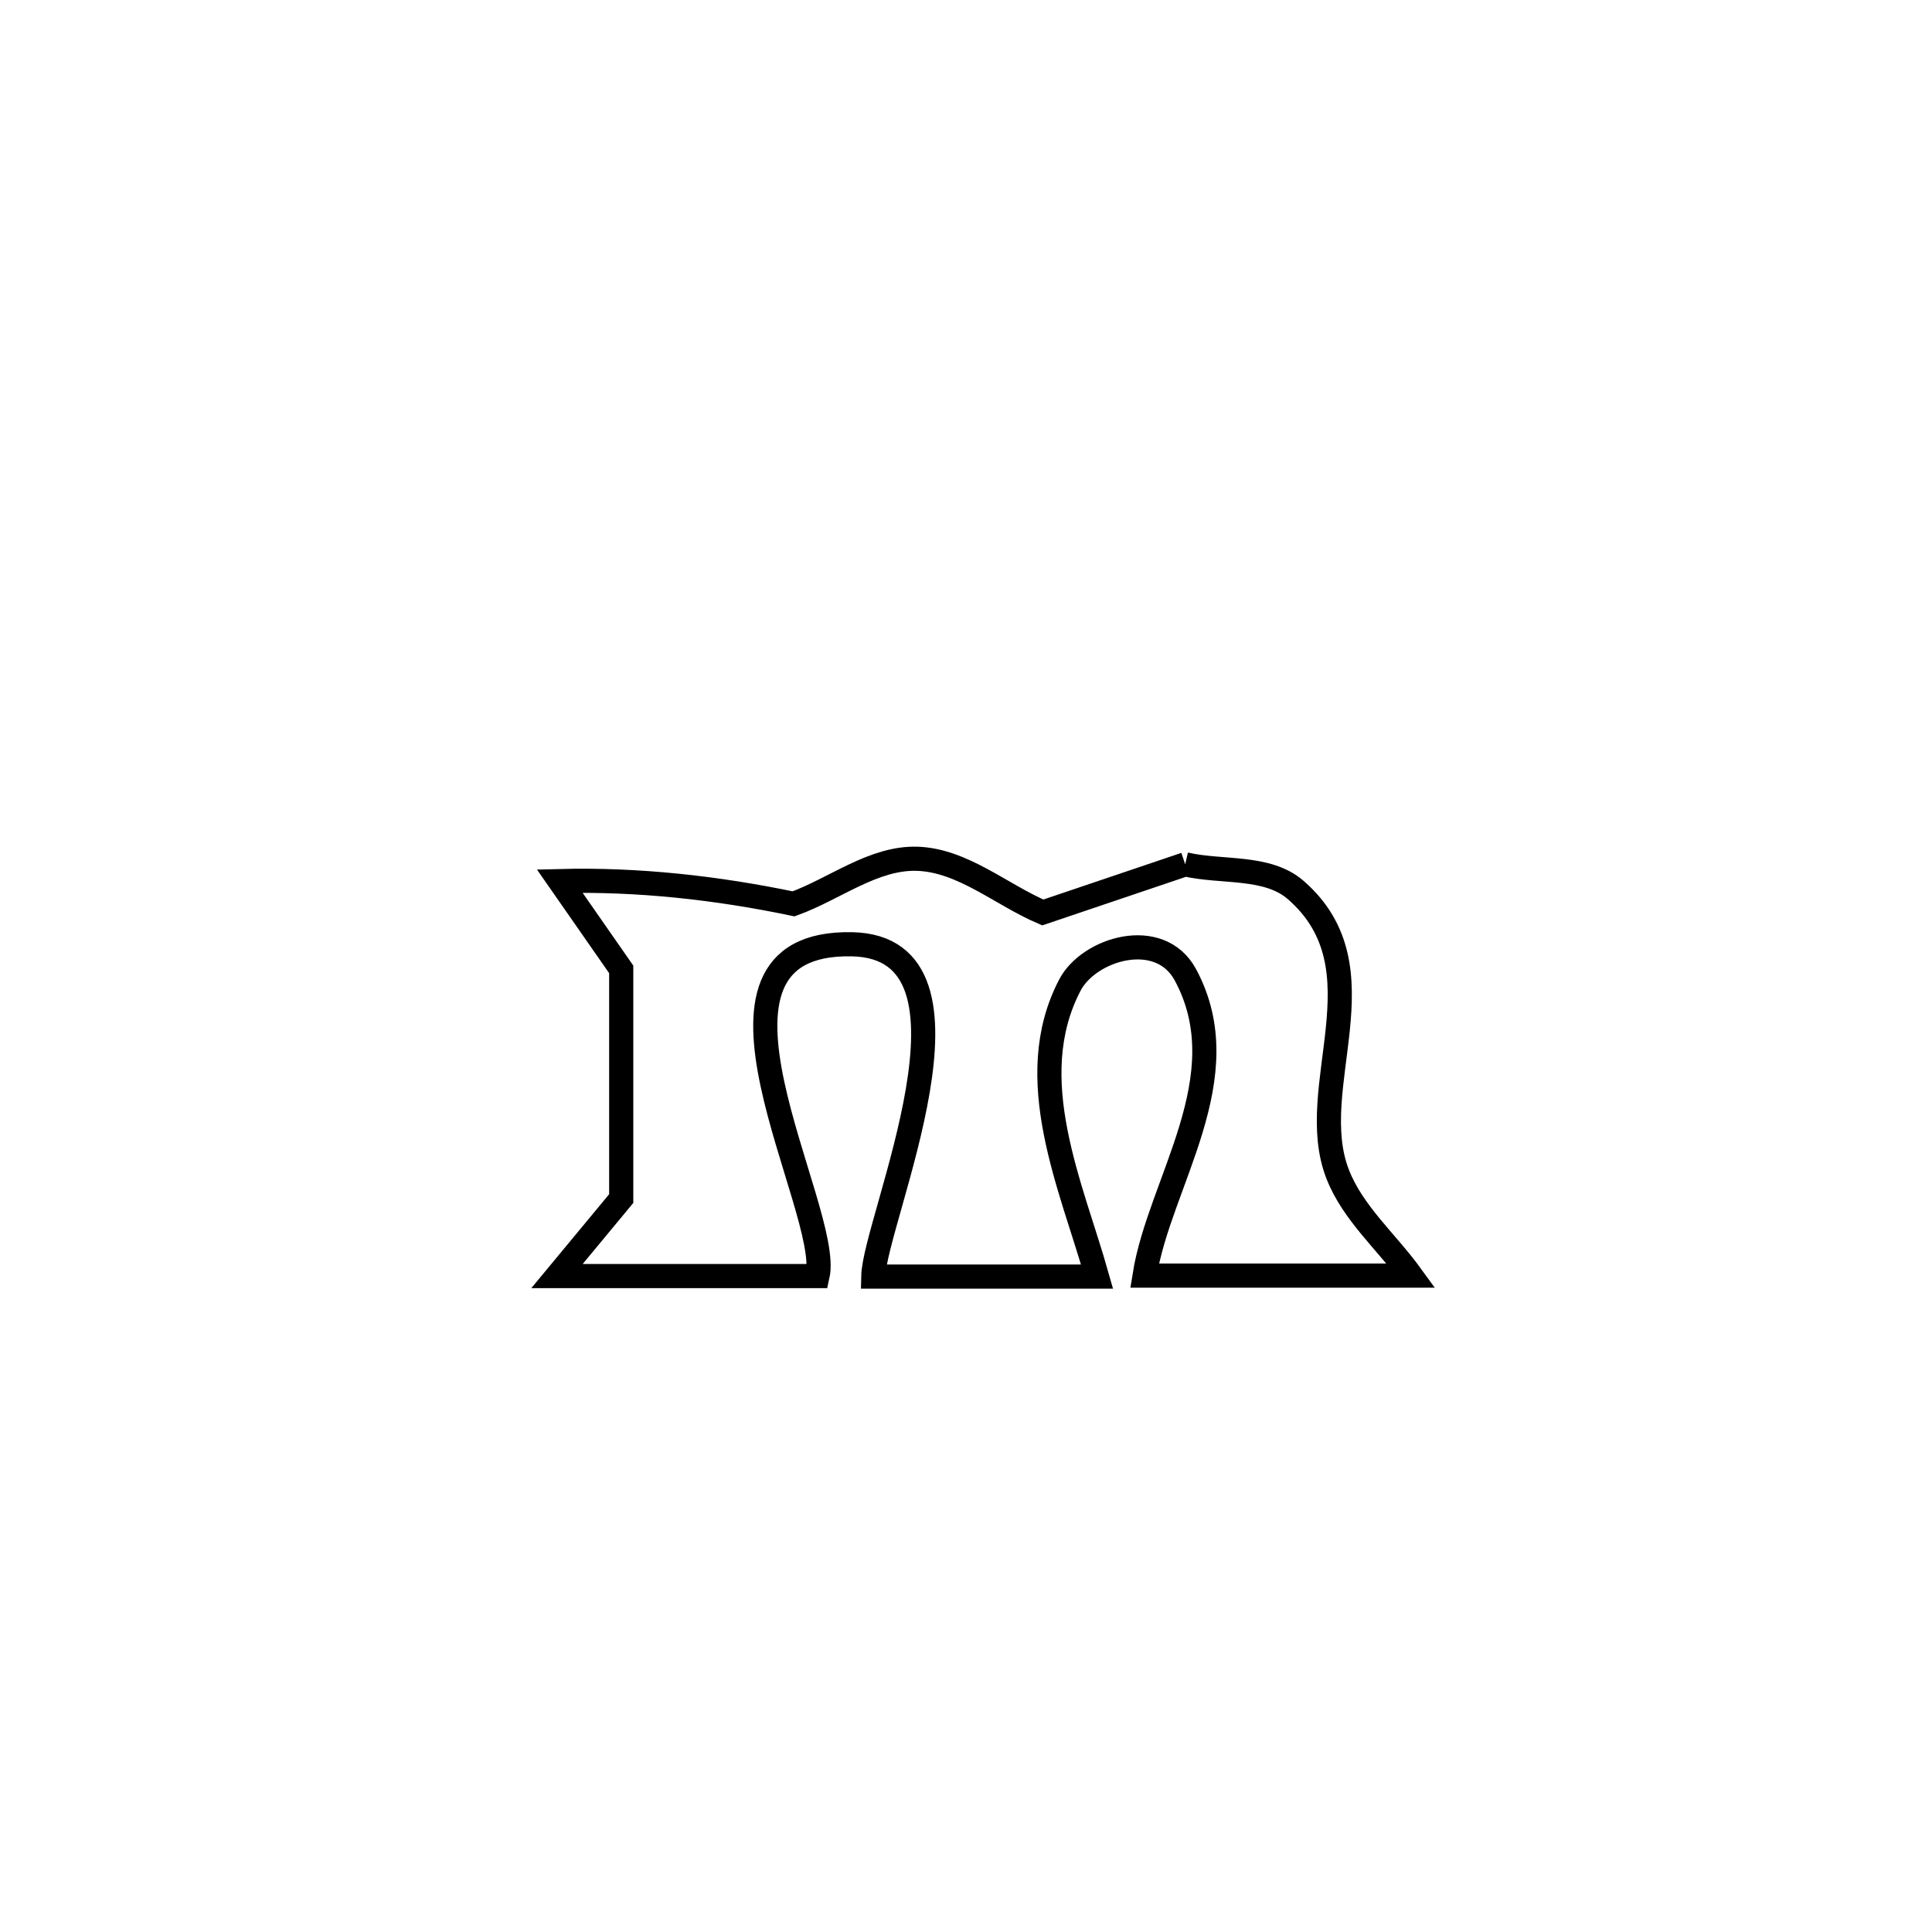 <svg xmlns="http://www.w3.org/2000/svg" viewBox="0.0 0.0 24.0 24.0" height="200px" width="200px"><path fill="none" stroke="black" stroke-width=".3" stroke-opacity="1.0"  filling="0" d="M14.723 10.737 L14.723 10.737 C15.181 10.843 15.743 10.748 16.097 11.057 C17.22 12.035 16.192 13.504 16.618 14.589 C16.807 15.071 17.225 15.427 17.529 15.846 L17.529 15.846 C16.425 15.846 15.322 15.846 14.218 15.846 L14.218 15.846 C14.403 14.685 15.409 13.381 14.726 12.11 C14.407 11.518 13.526 11.784 13.29 12.238 C12.684 13.398 13.311 14.734 13.628 15.858 L13.628 15.858 C12.702 15.858 11.775 15.858 10.848 15.858 L10.848 15.858 C10.862 15.161 12.398 11.766 10.583 11.73 C8.329 11.685 10.345 15.024 10.156 15.852 L10.156 15.852 C9.368 15.852 7.704 15.852 6.919 15.852 L6.919 15.852 C7.185 15.531 7.451 15.21 7.717 14.889 L7.717 14.889 C7.717 13.94 7.717 12.991 7.717 12.042 L7.717 12.042 C7.463 11.677 7.208 11.311 6.953 10.945 L6.953 10.945 C7.925 10.92 8.905 11.029 9.858 11.228 L9.858 11.228 C10.371 11.042 10.851 10.65 11.396 10.668 C11.961 10.688 12.435 11.113 12.954 11.335 L12.954 11.335 C13.544 11.136 14.134 10.936 14.723 10.737 L14.723 10.737"></path></svg>
